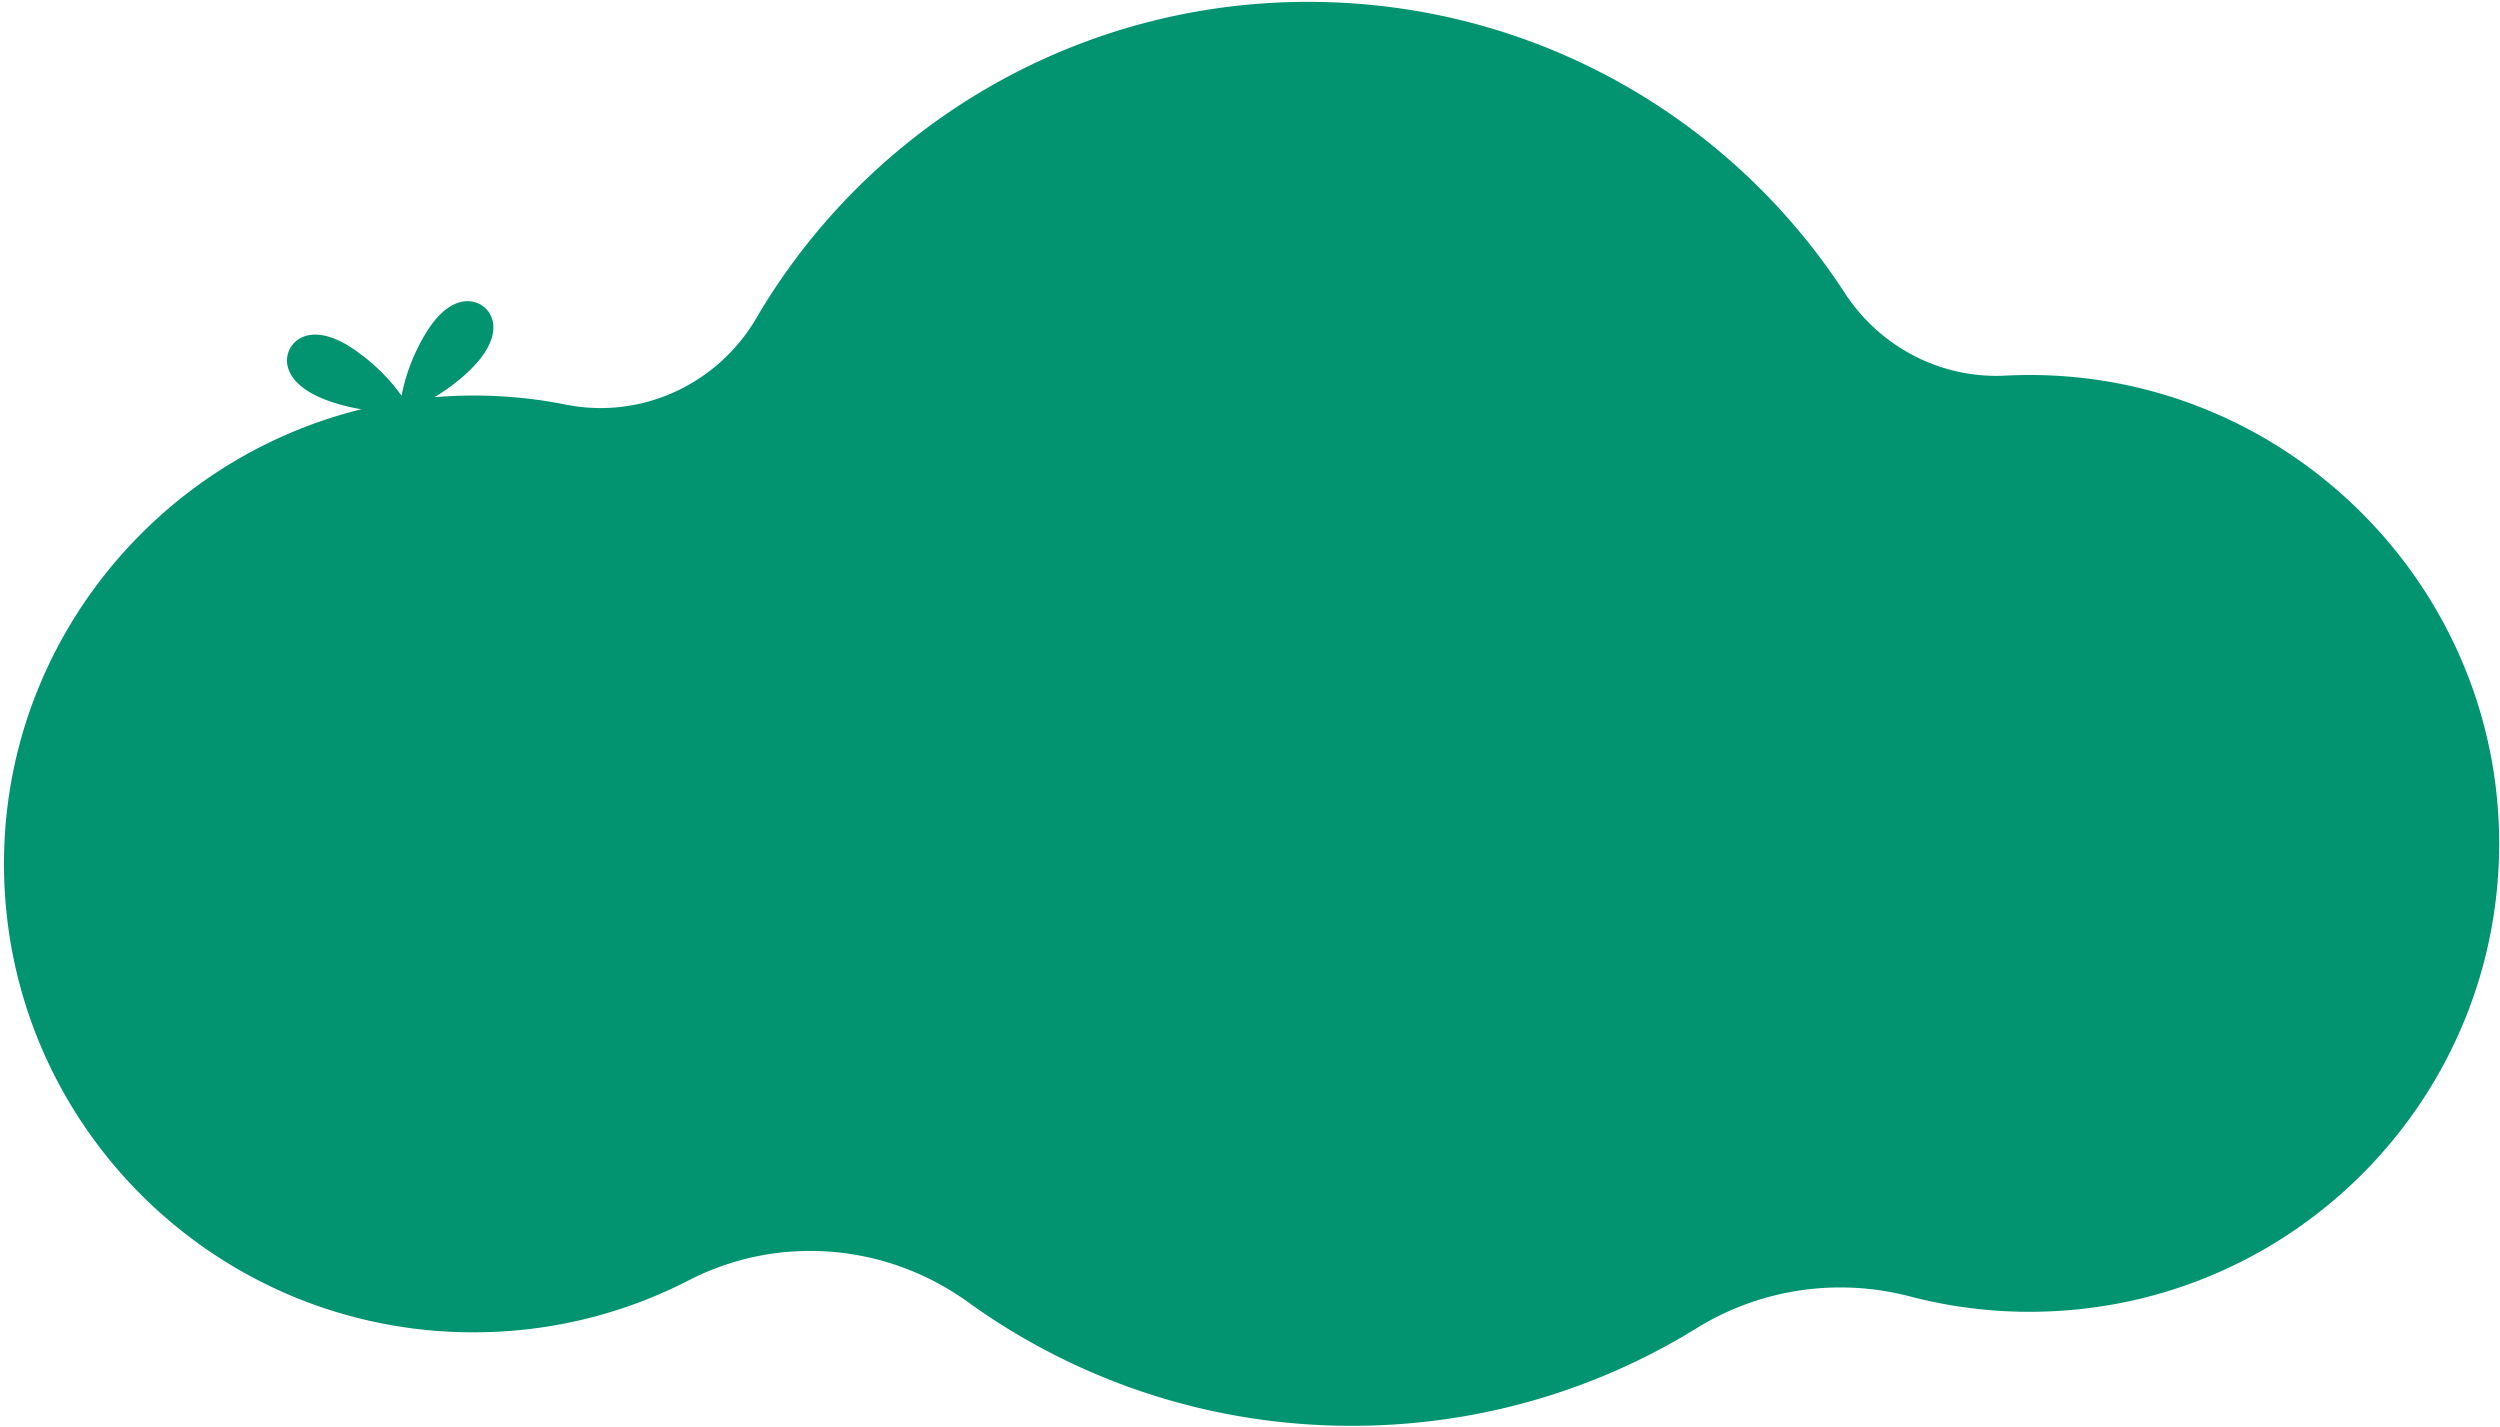 <svg xmlns="http://www.w3.org/2000/svg" width="275" height="157"><path fill-rule="evenodd" fill="#029370" d="M223.944 144.293a51.796 51.796 0 01-13.832-1.681c-7.993-2.096-16.464-.847-23.49 3.494-10.754 6.644-23.398 10.55-36.968 10.729-16.105.213-31.046-4.857-43.166-13.598-9.01-6.498-20.866-7.482-30.744-2.393-6.892 3.55-14.693 5.599-22.976 5.708C23.76 146.935.022 123.385.443 94.255c.343-23.767 17.026-43.749 39.309-49.239a20.196 20.196 0 01-3.876-1.017c-4.264-1.61-4.805-4.088-3.983-5.642.821-1.553 3.189-2.531 6.957.018 2.646 1.789 4.348 3.779 5.323 5.157.311-1.66 1.026-4.178 2.68-6.905 2.359-3.886 4.92-3.984 6.315-2.914 1.396 1.069 1.942 3.546-1.26 6.786-1.343 1.36-2.817 2.412-4.13 3.197a48.8 48.8 0 013.216-.175 51.887 51.887 0 0111.258.987c8.295 1.654 16.673-2.218 20.939-9.505C95.608 13.797 118.846-.266 145.21.217c24.261.445 45.422 13.106 57.703 31.993 3.872 5.955 10.569 9.473 17.674 9.109a51.83 51.83 0 012.739-.069c28.032.028 51.086 22.661 51.574 50.622.498 28.553-22.361 52.044-50.956 52.421z"/></svg>